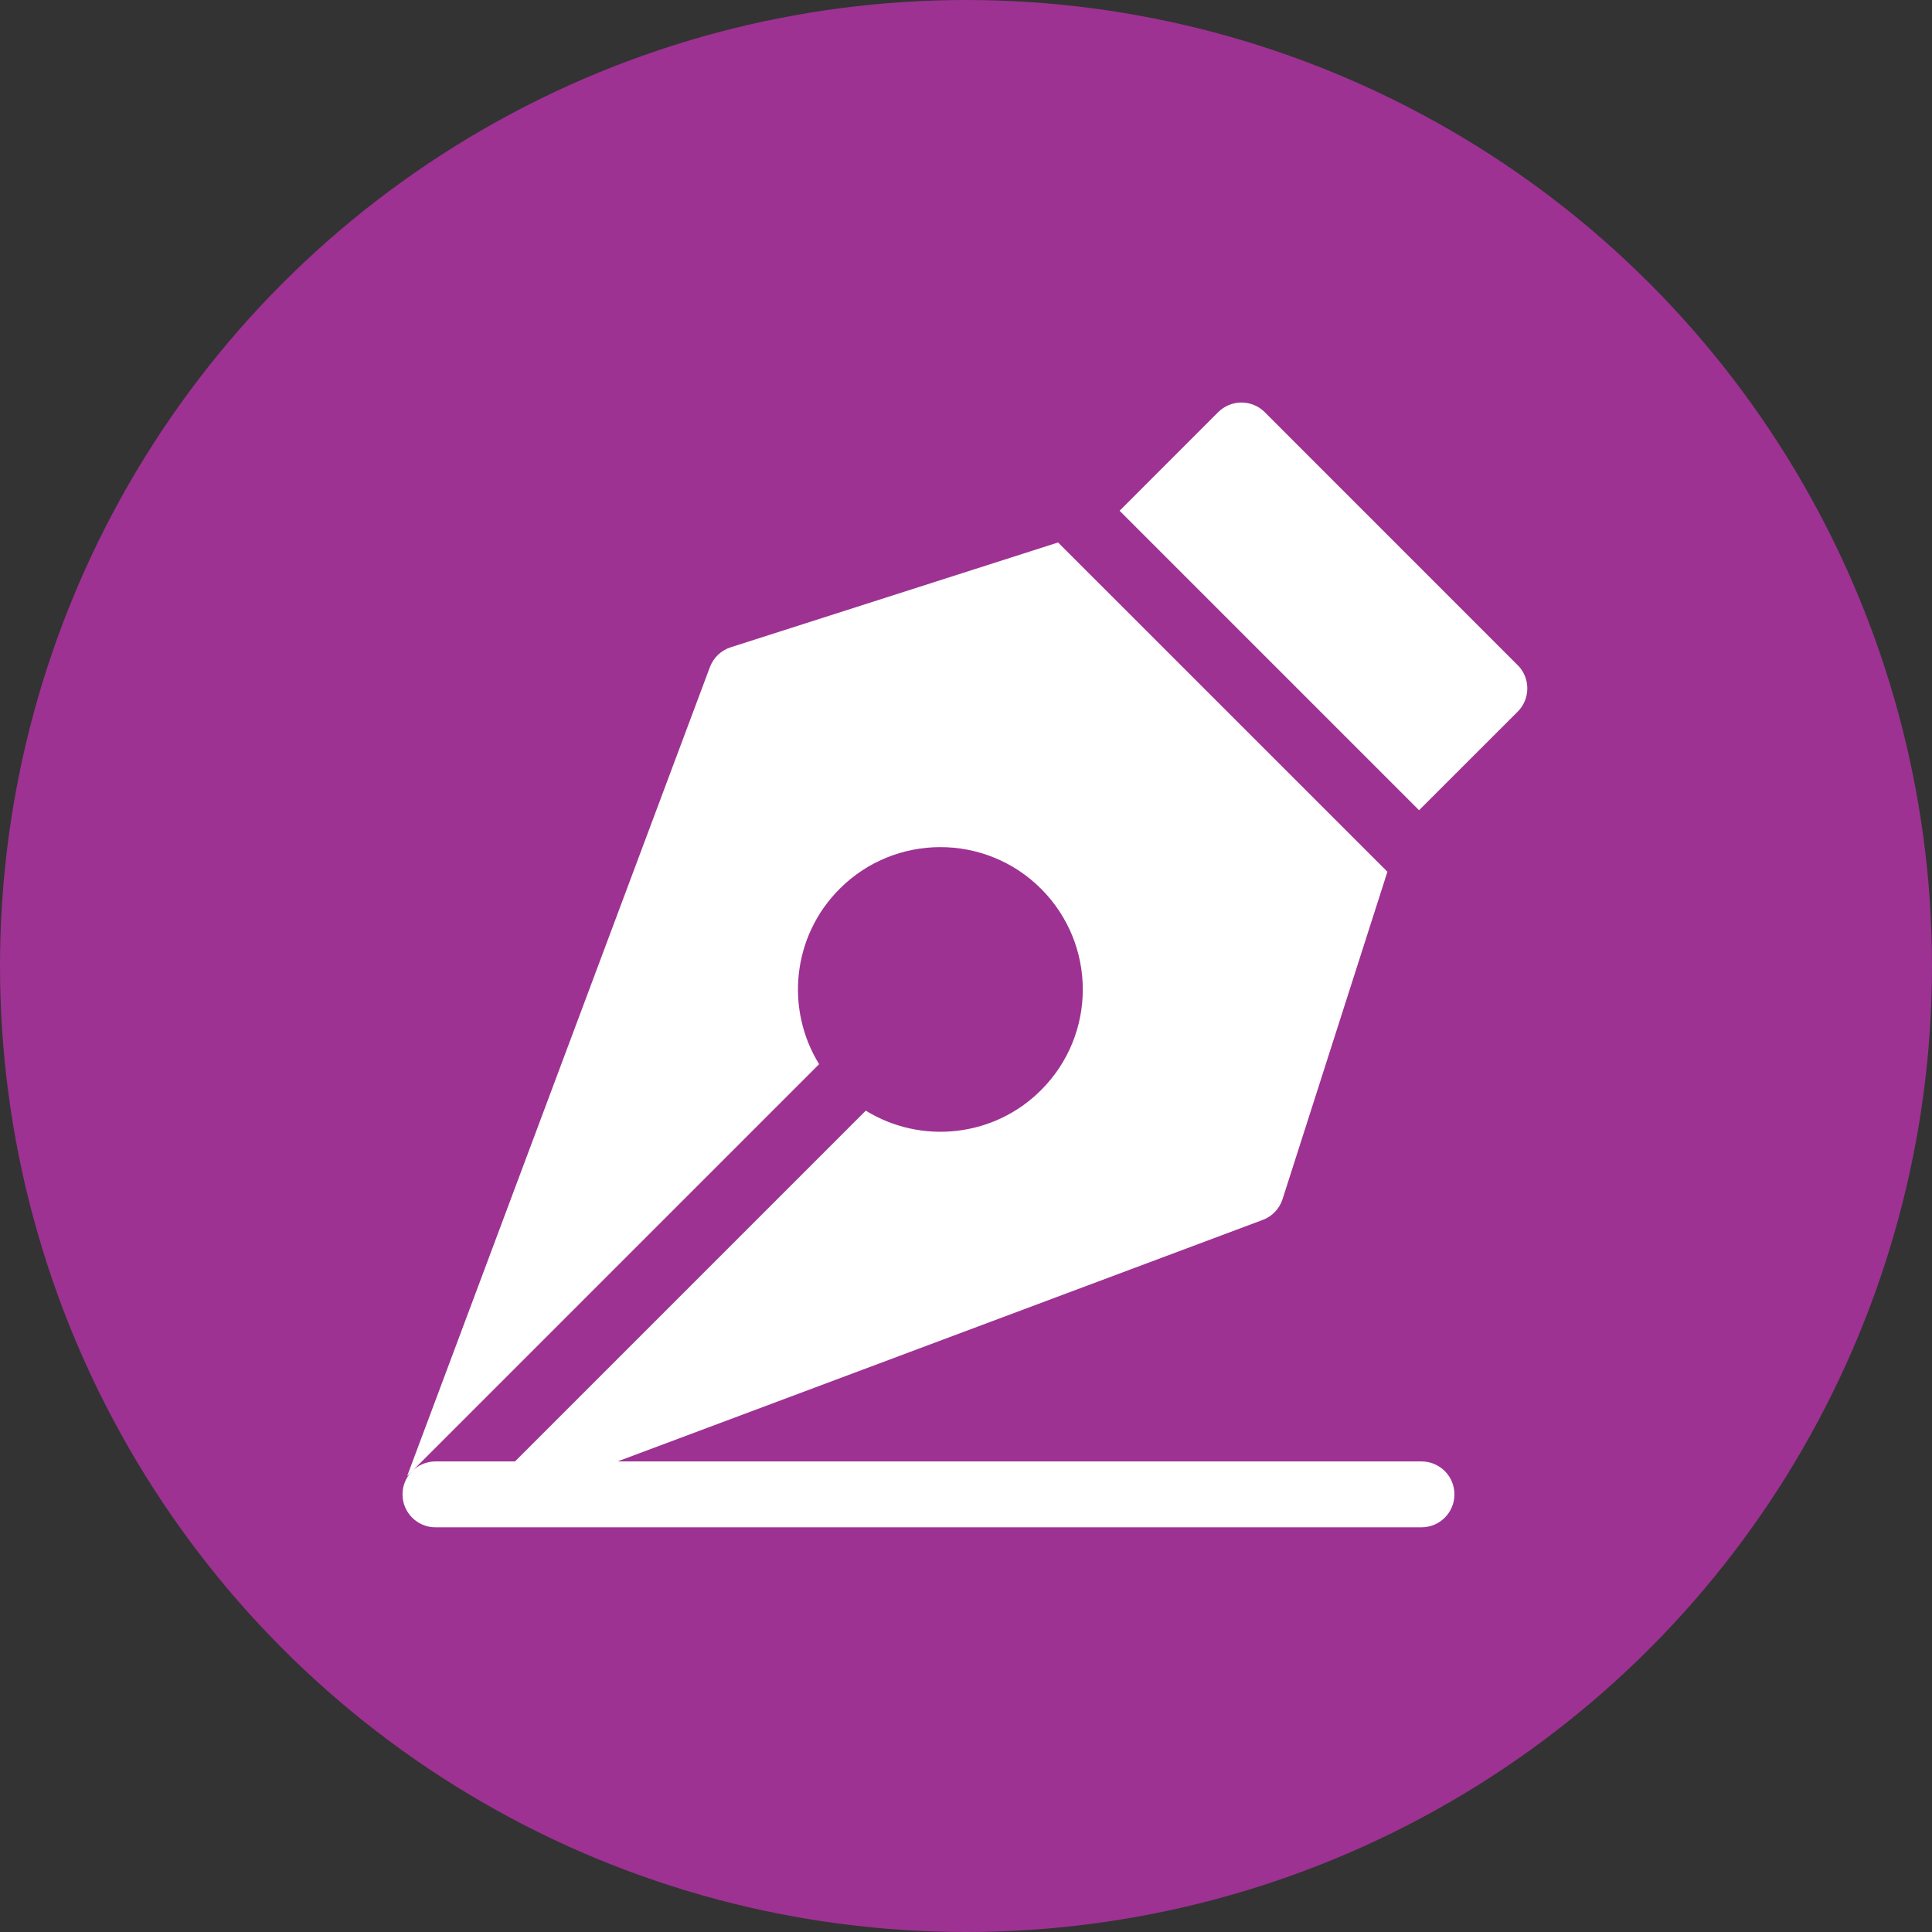 <svg xmlns="http://www.w3.org/2000/svg" width="32" height="32" viewBox="0 0 32 32">
    <rect x="0" y="0" width="32" height="32" fill="#333333" stroke="none"/>
    <g fill="none" fill-rule="evenodd">
        <g>
            <g>
                <g>
                    <g>
                        <g fill="#9D3292" transform="translate(-304 -332) translate(0 117) translate(8 201) translate(296 14)">
                            <circle cx="16" cy="16" r="16"/>
                        </g>
                        <g fill="#FFF" fill-rule="nonzero">
                            <path d="M16.877 17.539H3.561l10.686-4c.157-.058.278-.185.329-.344l1.737-5.423-5.455-5.454-5.422 1.736c-.16.051-.286.172-.345.329l-5.015 13.4.084-.084c-.1.099-.16.235-.16.385 0 .302.244.546.546.546h16.331c.302 0 .546-.244.546-.546 0-.301-.244-.545-.546-.545zm-16.331 0c-.15 0-.287.06-.386.16l6.74-6.74c-.557-.902-.454-2.11.341-2.905.92-.92 2.416-.92 3.335 0 .922.922.922 2.414 0 3.335-.781.782-1.988.904-2.903.34l-5.81 5.81H.547zM18.47 4.35L14.281.16C14.18.058 14.04 0 13.895 0c-.145 0-.283.058-.386.16l-1.632 1.633 4.96 4.96 1.633-1.632c.103-.102.16-.241.16-.386 0-.145-.057-.284-.16-.386z" transform="translate(-304 -332) translate(0 117) translate(8 201) translate(296 14) translate(6.667 6.667)"/>
                        </g>
                    </g>
                </g>
            </g>
        </g>
    </g>
</svg>
